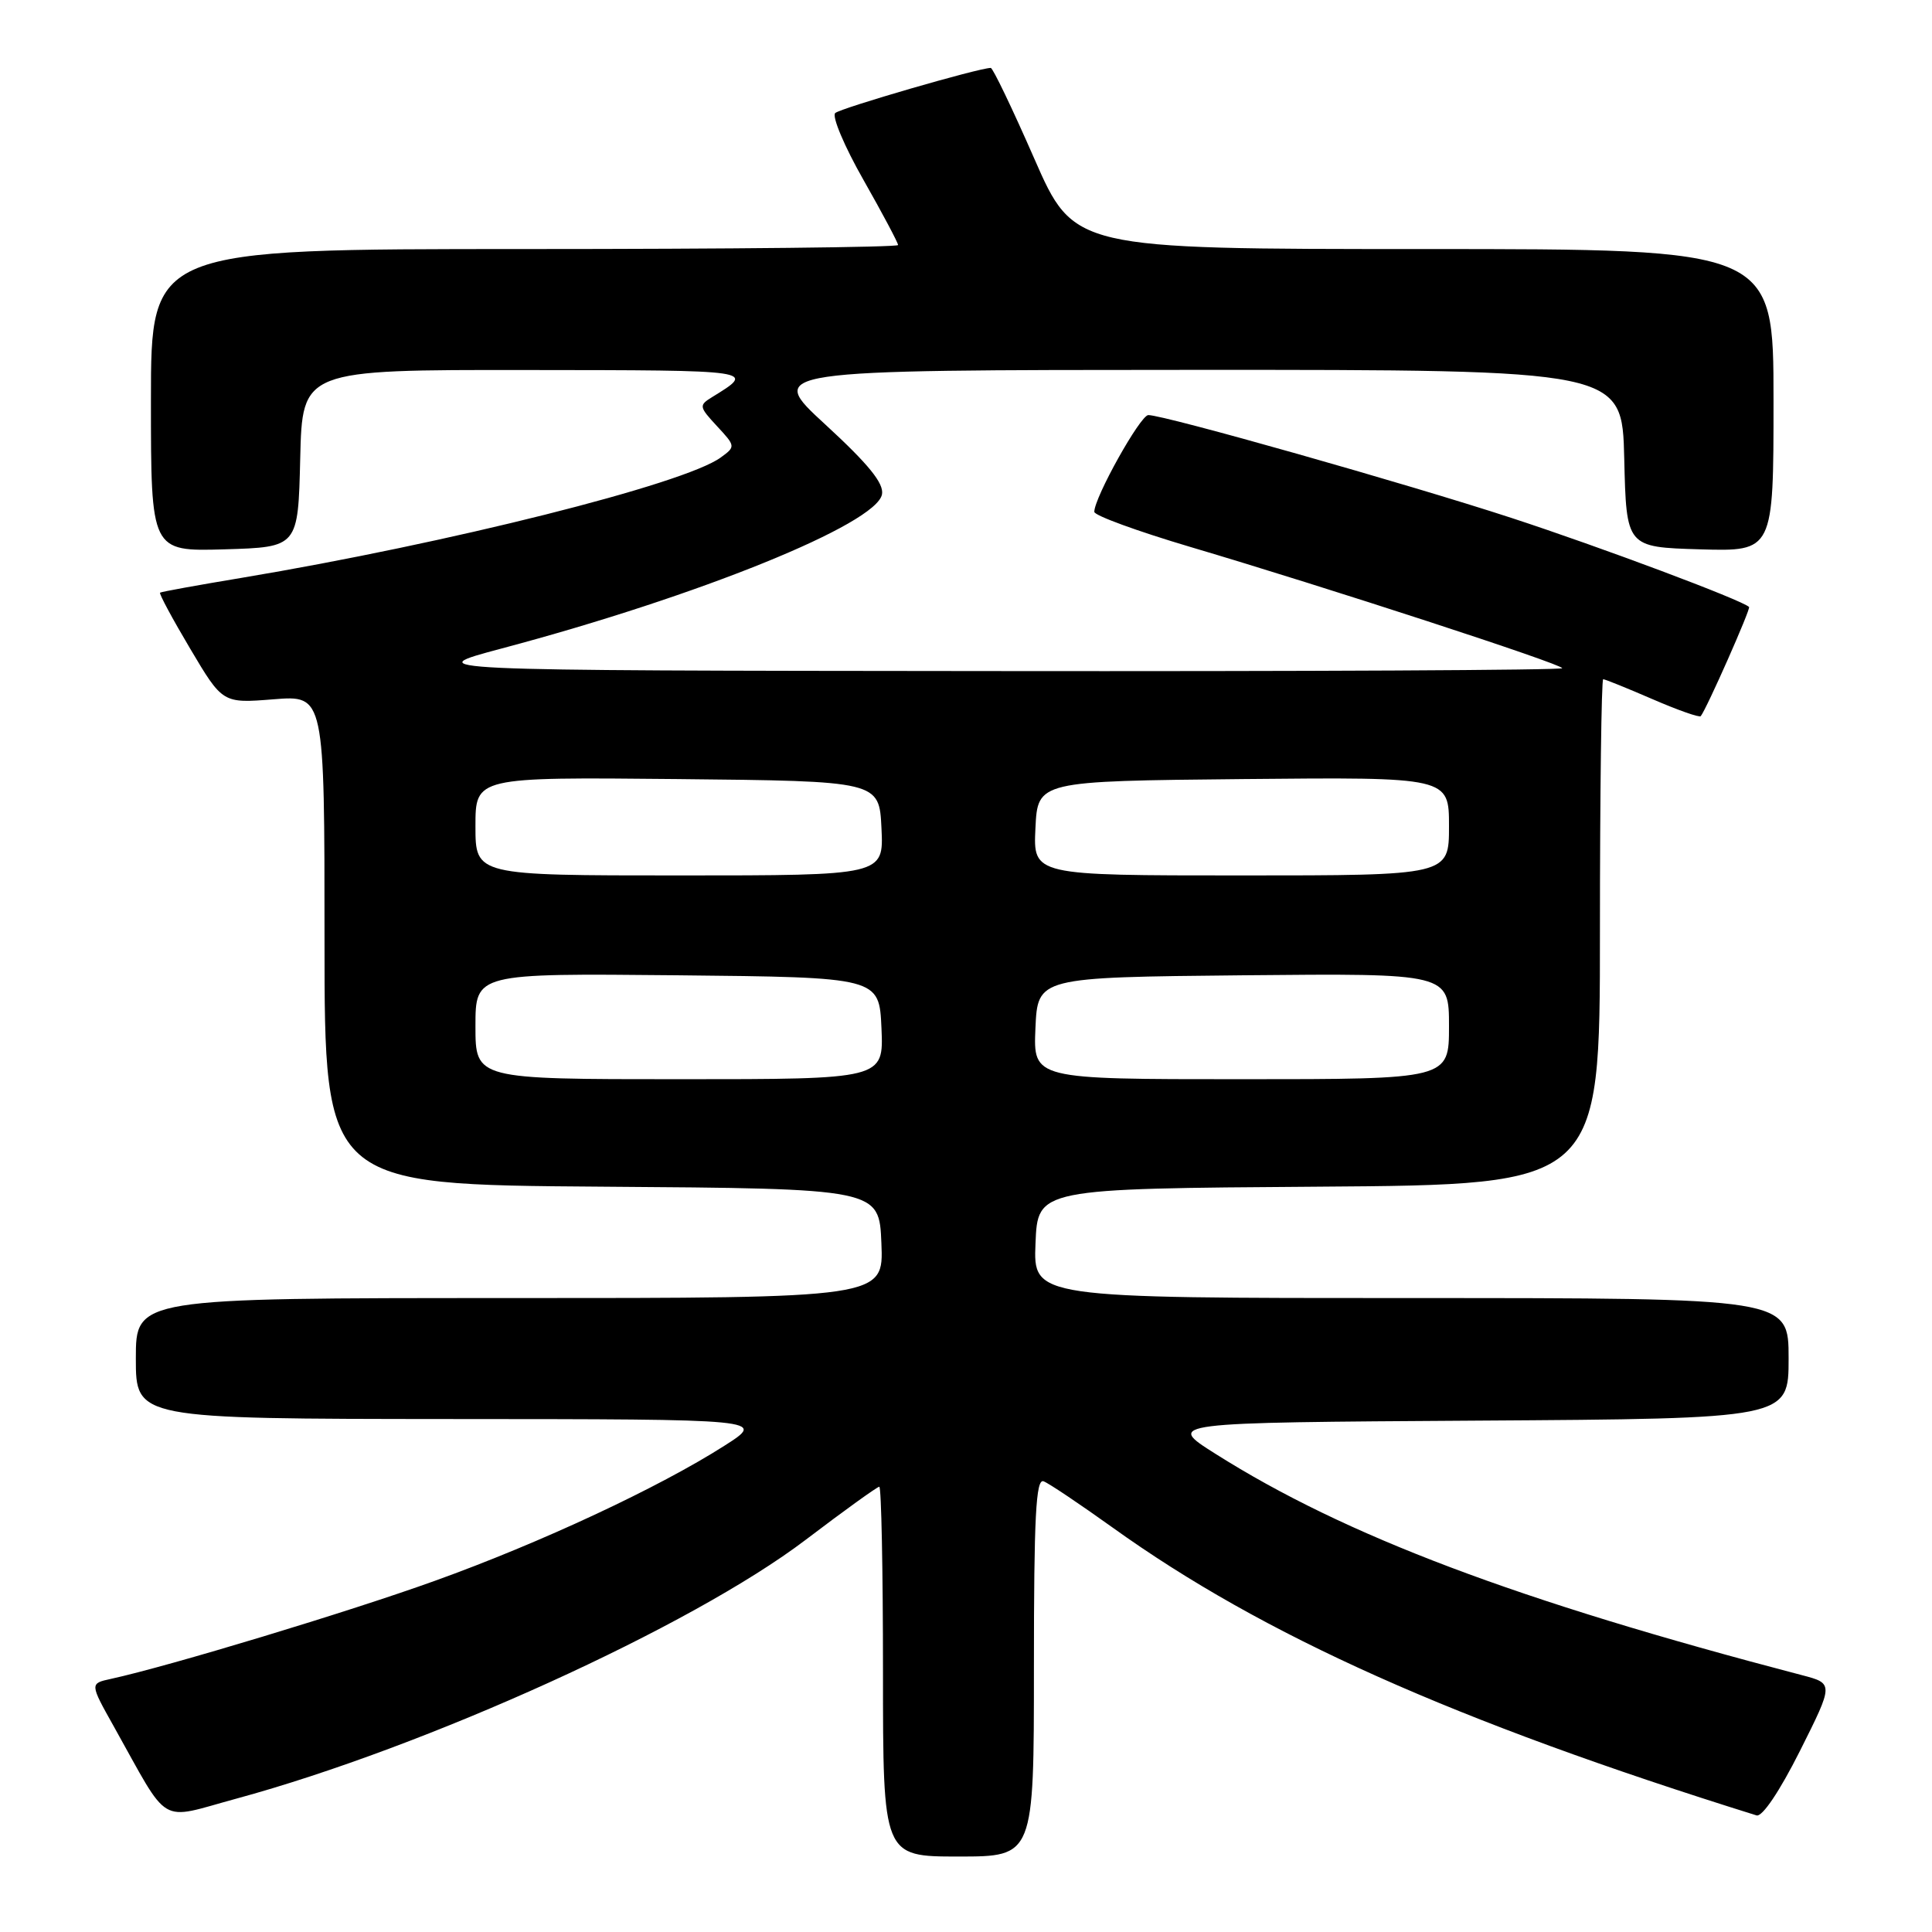 <?xml version="1.0" encoding="UTF-8" standalone="no"?>
<!DOCTYPE svg PUBLIC "-//W3C//DTD SVG 1.1//EN" "http://www.w3.org/Graphics/SVG/1.1/DTD/svg11.dtd" >
<svg xmlns="http://www.w3.org/2000/svg" xmlns:xlink="http://www.w3.org/1999/xlink" version="1.1" viewBox="0 0 256 256">
 <g >
 <path fill="currentColor"
d=" M 137.00 220.89 C 137.00 200.95 137.26 195.89 138.28 196.28 C 138.98 196.54 143.08 199.30 147.40 202.39 C 167.35 216.71 192.73 228.06 232.75 240.55 C 233.51 240.78 235.81 237.36 238.50 232.01 C 242.98 223.07 242.98 223.07 238.74 221.96 C 200.99 212.09 178.25 203.51 161.04 192.63 C 154.50 188.50 154.50 188.50 195.75 188.24 C 237.00 187.98 237.00 187.98 237.00 179.99 C 237.00 172.00 237.00 172.00 186.96 172.00 C 136.91 172.00 136.91 172.00 137.21 164.75 C 137.50 157.50 137.50 157.50 174.75 157.24 C 212.00 156.98 212.00 156.98 212.00 123.49 C 212.00 105.07 212.20 90.00 212.43 90.00 C 212.67 90.00 215.61 91.19 218.96 92.64 C 222.31 94.09 225.19 95.11 225.36 94.89 C 226.15 93.90 232.00 80.67 231.76 80.43 C 230.85 79.52 212.06 72.48 200.31 68.64 C 186.46 64.11 154.29 55.00 152.16 55.00 C 151.10 55.00 145.00 65.92 145.00 67.82 C 145.00 68.31 150.74 70.40 157.75 72.48 C 175.78 77.82 207.00 88.00 207.00 88.54 C 207.00 88.80 172.91 88.97 131.25 88.92 C 55.50 88.85 55.50 88.85 66.50 85.92 C 92.61 78.98 116.14 69.44 116.87 65.50 C 117.14 64.05 115.10 61.53 109.37 56.26 C 101.50 49.03 101.50 49.03 158.22 49.01 C 214.94 49.00 214.94 49.00 215.22 60.75 C 215.50 72.50 215.50 72.50 225.25 72.79 C 235.00 73.07 235.00 73.07 235.00 53.04 C 235.00 33.00 235.00 33.00 188.65 33.00 C 142.30 33.00 142.30 33.00 137.04 21.00 C 134.15 14.40 131.56 9.00 131.28 9.00 C 129.71 9.00 111.36 14.33 110.67 14.98 C 110.21 15.42 111.89 19.41 114.42 23.85 C 116.94 28.29 119.00 32.17 119.00 32.47 C 119.00 32.76 96.73 33.00 69.50 33.00 C 20.00 33.00 20.00 33.00 20.00 53.04 C 20.00 73.07 20.00 73.07 29.75 72.79 C 39.50 72.50 39.50 72.50 39.78 60.75 C 40.06 49.00 40.06 49.00 69.78 49.03 C 100.41 49.06 100.18 49.03 94.34 52.63 C 92.59 53.71 92.63 53.90 95.00 56.46 C 97.48 59.13 97.48 59.18 95.50 60.62 C 90.69 64.14 59.37 72.00 32.00 76.57 C 26.22 77.53 21.37 78.41 21.21 78.53 C 21.05 78.65 22.85 82.00 25.21 85.97 C 29.50 93.20 29.50 93.20 36.25 92.66 C 43.00 92.12 43.00 92.12 43.00 124.55 C 43.00 156.98 43.00 156.98 79.75 157.24 C 116.50 157.50 116.50 157.50 116.79 164.75 C 117.09 172.00 117.09 172.00 67.54 172.00 C 18.00 172.00 18.00 172.00 18.00 180.00 C 18.00 188.00 18.00 188.00 59.75 188.03 C 101.50 188.05 101.50 188.05 96.00 191.56 C 87.32 197.10 71.63 204.43 57.64 209.46 C 46.24 213.57 22.39 220.78 14.70 222.46 C 11.89 223.07 11.89 223.07 15.09 228.78 C 22.60 242.20 20.86 241.17 31.28 238.34 C 56.50 231.48 91.64 215.51 106.76 204.03 C 111.85 200.16 116.24 197.00 116.51 197.00 C 116.78 197.00 117.00 208.03 117.00 221.50 C 117.00 246.00 117.00 246.00 127.00 246.00 C 137.00 246.00 137.00 246.00 137.00 220.89 Z  M 63.00 135.98 C 63.00 128.97 63.00 128.97 89.75 129.23 C 116.50 129.50 116.50 129.50 116.80 136.25 C 117.09 143.00 117.09 143.00 90.05 143.00 C 63.00 143.00 63.00 143.00 63.00 135.98 Z  M 137.20 136.25 C 137.50 129.50 137.50 129.50 164.75 129.23 C 192.00 128.97 192.00 128.97 192.00 135.98 C 192.00 143.00 192.00 143.00 164.45 143.00 C 136.91 143.00 136.91 143.00 137.20 136.25 Z  M 63.00 109.48 C 63.00 102.97 63.00 102.97 89.75 103.23 C 116.50 103.50 116.50 103.50 116.80 109.75 C 117.10 116.00 117.10 116.00 90.05 116.00 C 63.00 116.00 63.00 116.00 63.00 109.48 Z  M 137.20 109.75 C 137.50 103.50 137.50 103.50 164.75 103.23 C 192.00 102.97 192.00 102.97 192.00 109.48 C 192.00 116.00 192.00 116.00 164.45 116.00 C 136.90 116.00 136.90 116.00 137.20 109.75 Z "/>
</g>
</svg>